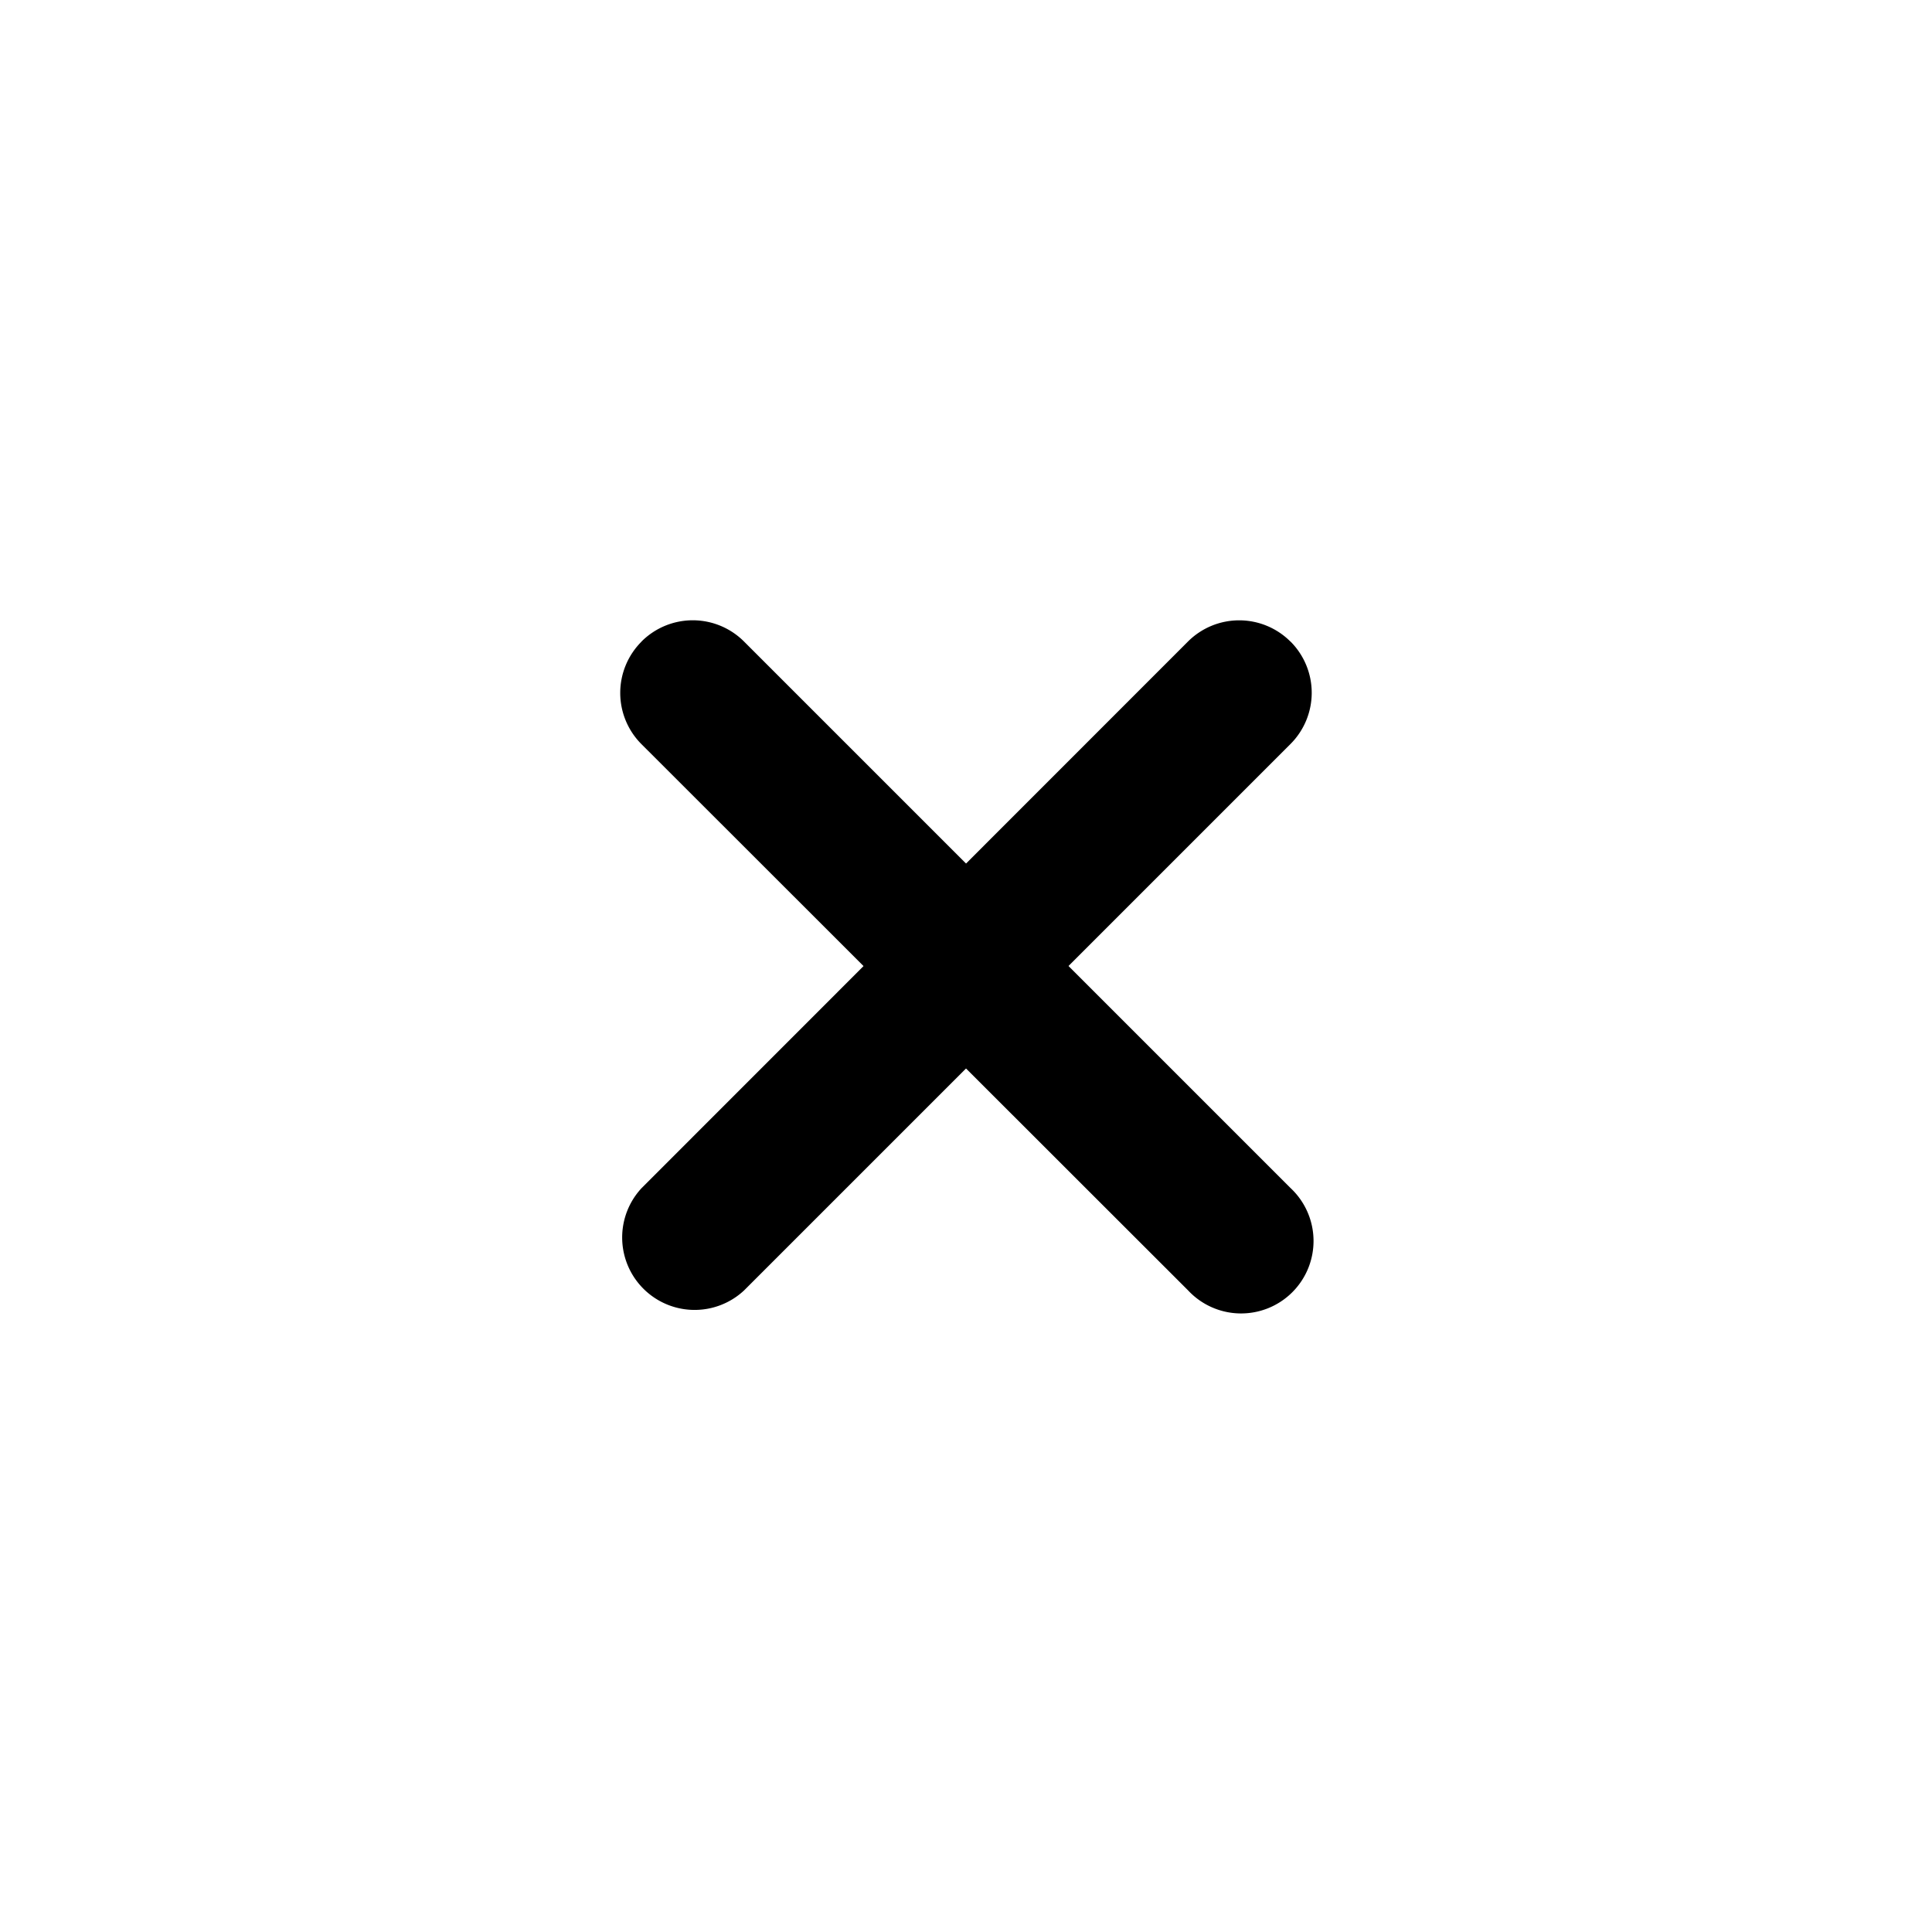 <?xml version="1.0" standalone="no"?><!DOCTYPE svg PUBLIC "-//W3C//DTD SVG 1.1//EN" "http://www.w3.org/Graphics/SVG/1.1/DTD/svg11.dtd"><svg t="1652942728899" class="icon" viewBox="0 0 1024 1024" version="1.1" xmlns="http://www.w3.org/2000/svg" p-id="6797" xmlns:xlink="http://www.w3.org/1999/xlink" width="200" height="200"><defs><style type="text/css">@font-face { font-family: feedback-iconfont; src: url("//at.alicdn.com/t/font_1031158_u69w8yhxdu.woff2?t=1630033759944") format("woff2"), url("//at.alicdn.com/t/font_1031158_u69w8yhxdu.woff?t=1630033759944") format("woff"), url("//at.alicdn.com/t/font_1031158_u69w8yhxdu.ttf?t=1630033759944") format("truetype"); }
</style></defs><path d="M340.019 340.019a38.4 38.4 0 0 1 54.323 0l289.638 289.638a38.4 38.4 0 1 1-54.272 54.272L339.968 394.394a38.4 38.4 0 0 1 0-54.272z" p-id="6798"></path><path d="M683.981 340.019a38.4 38.4 0 0 1 0 54.323l-289.638 289.638a38.4 38.4 0 0 1-54.272-54.272l289.587-289.69a38.4 38.4 0 0 1 54.272 0z" p-id="6799"></path></svg>